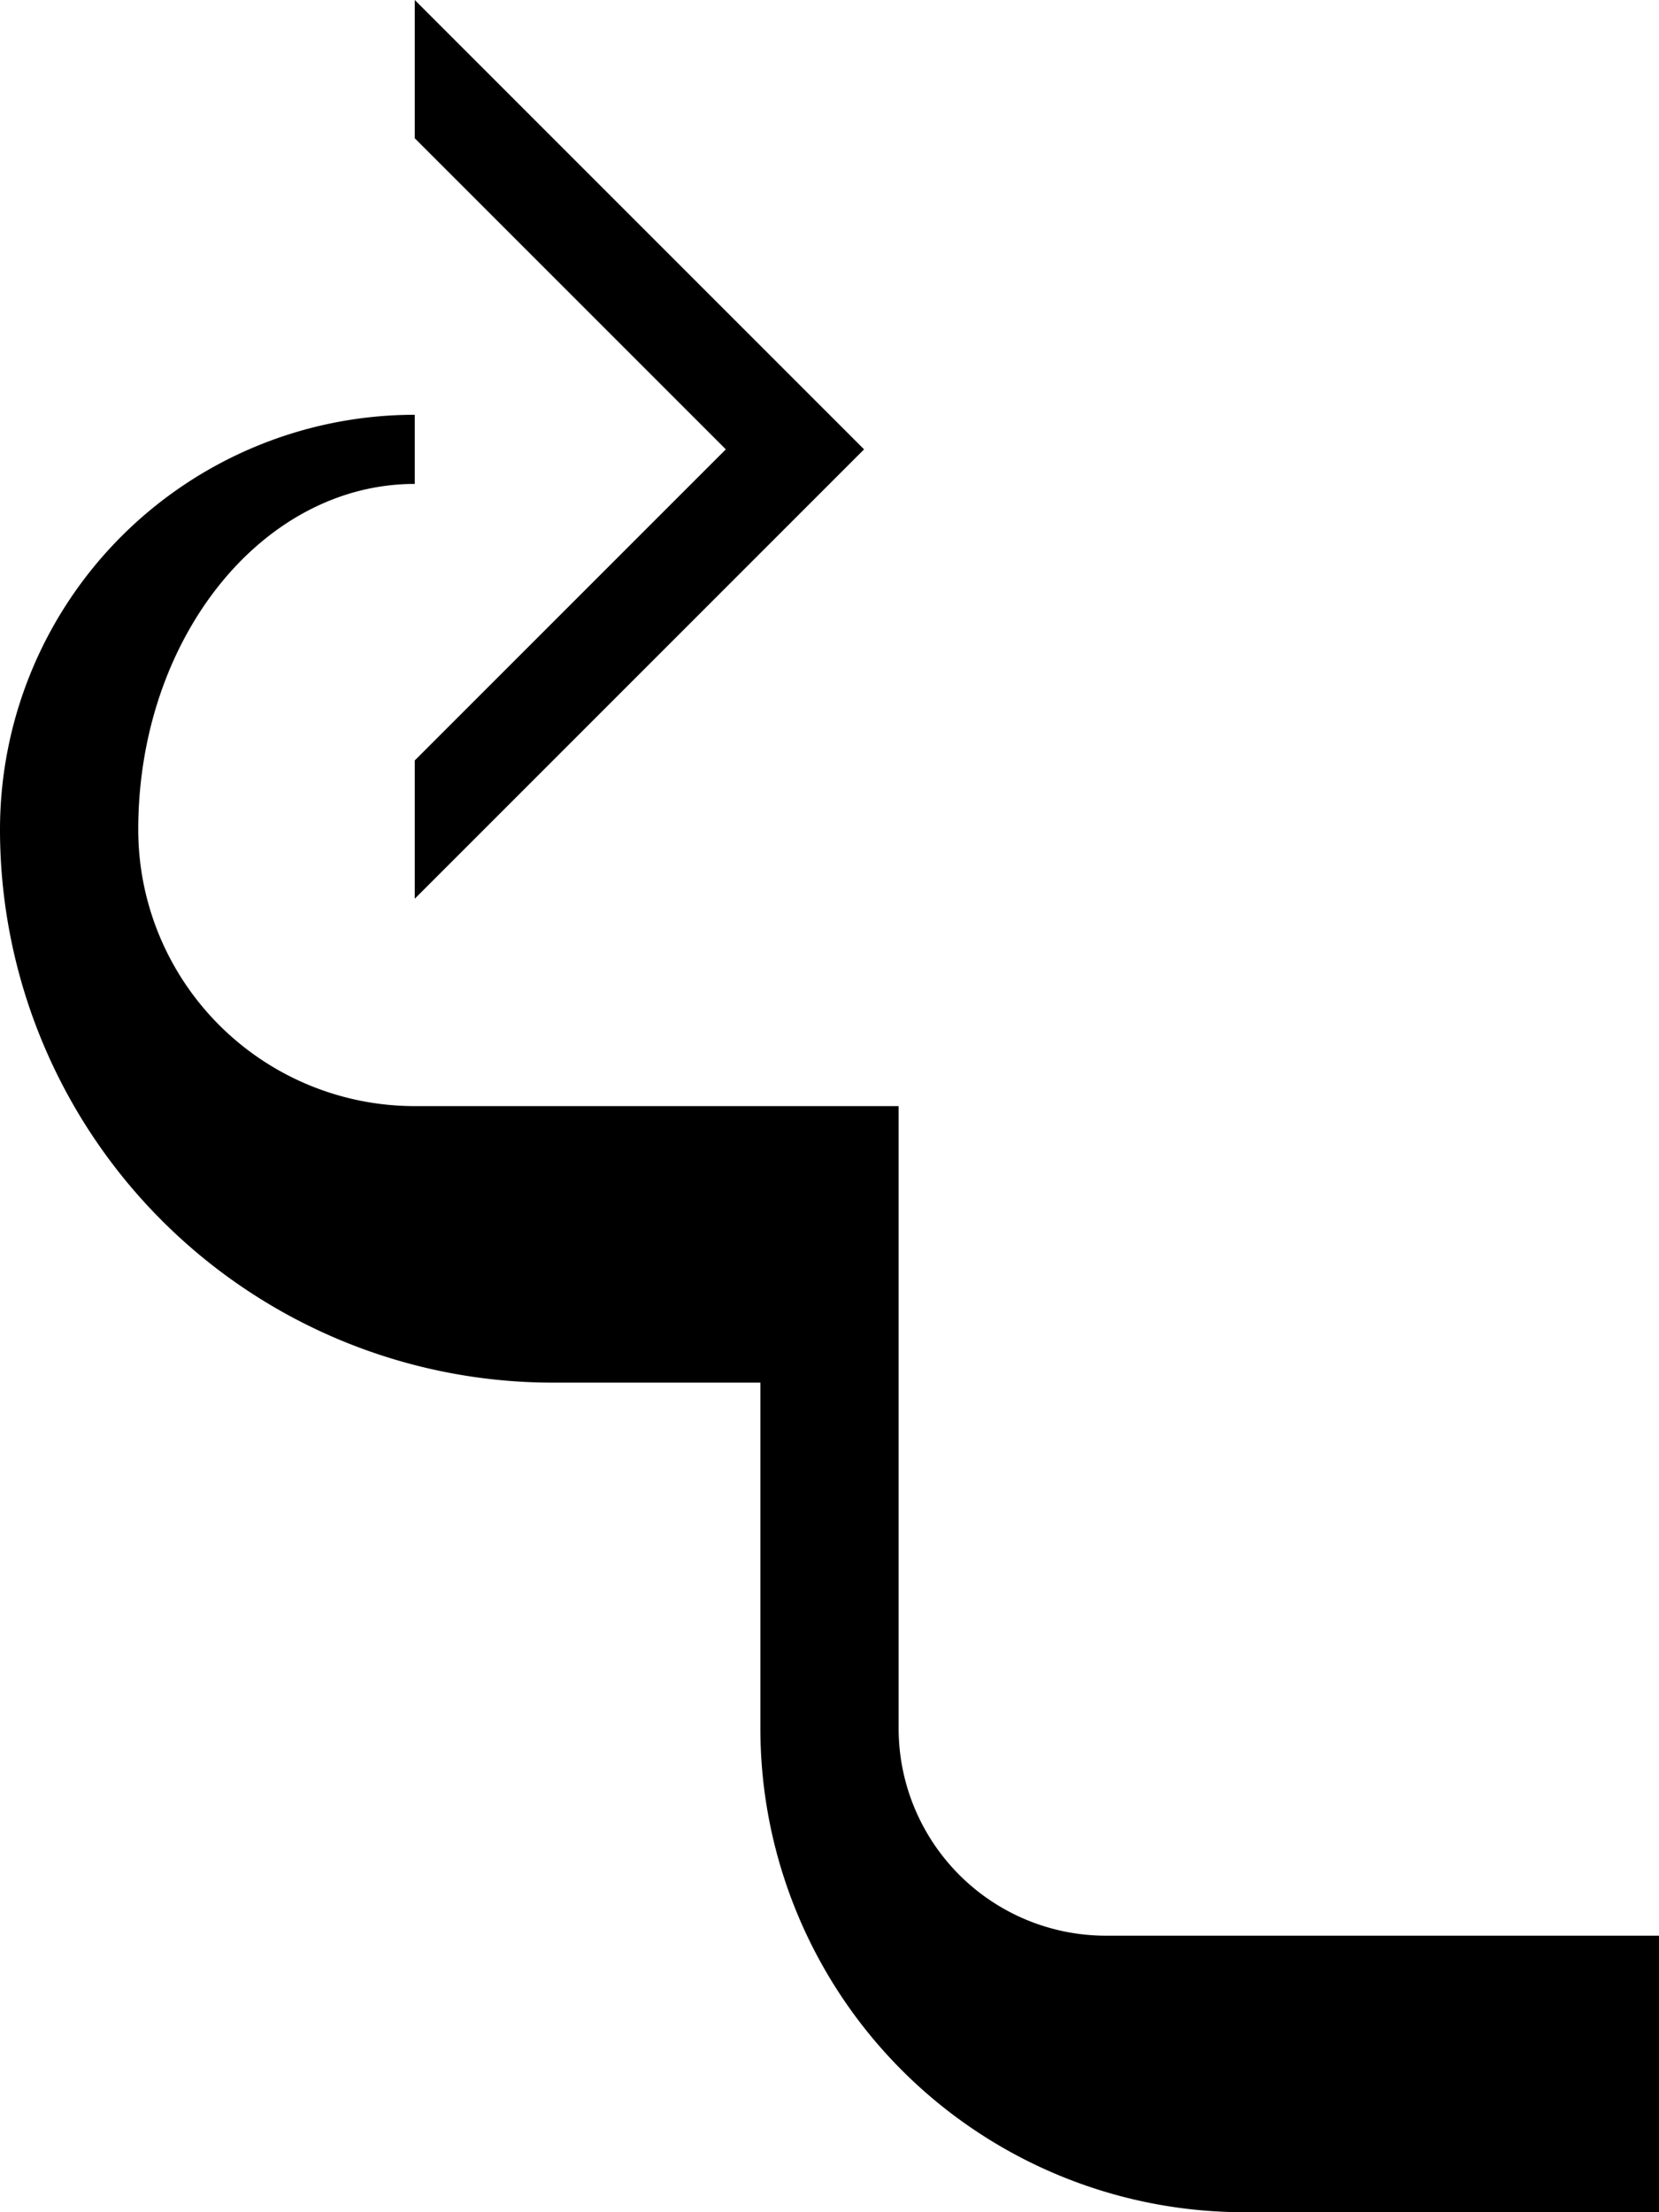 <svg xmlns="http://www.w3.org/2000/svg" version="1.0" width="24" height="32"><path d="M6 0v2l4.5 4.5L6 11v2l6.5-6.5L6 0z"/><path d="M6 6v1c-2.21 0-4 2.239-4 5a4 4 0 0 0 4 4h7v9a3 3 0 0 0 3 3h8v4h-6a7 7 0 0 1-7-7v-5H8a8 8 0 0 1-8-8 6 6 0 0 1 6-6z"/></svg>
